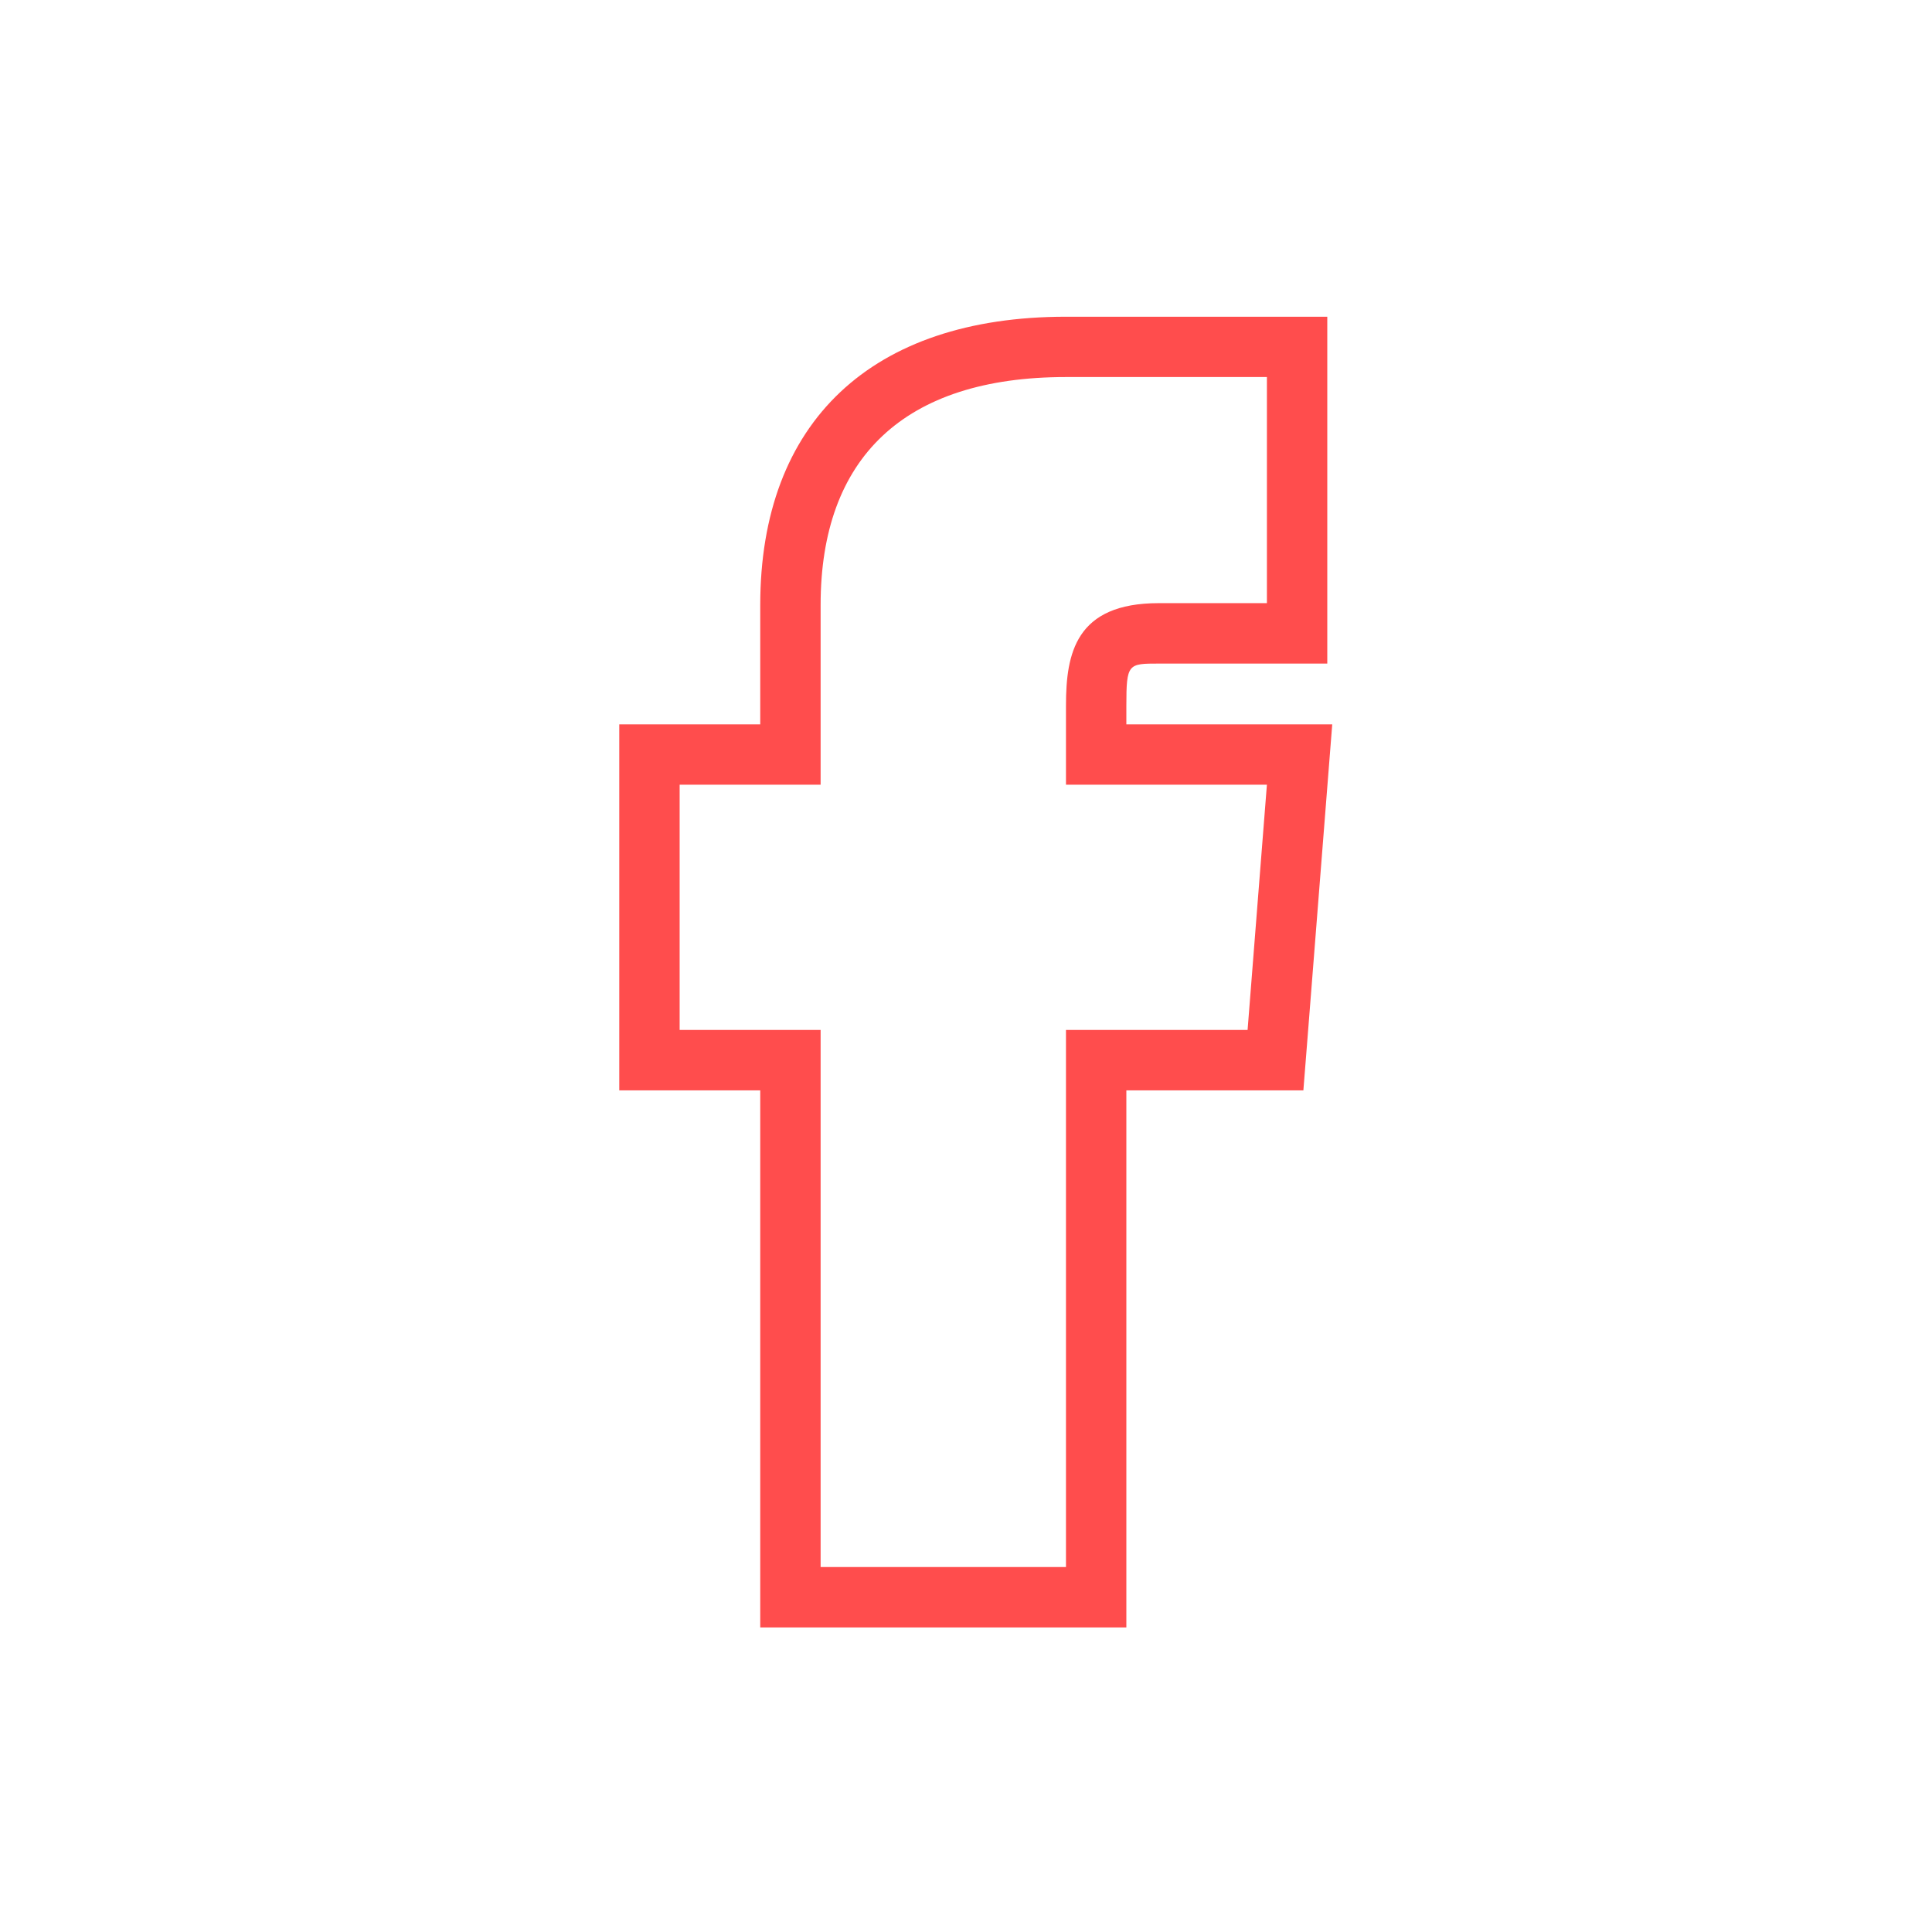 <?xml version="1.0" encoding="UTF-8" standalone="no"?>
<svg
   xmlns:dc="http://purl.org/dc/elements/1.1/"
   xmlns:cc="http://creativecommons.org/ns#"
   xmlns:rdf="http://www.w3.org/1999/02/22-rdf-syntax-ns#"
   xmlns:svg="http://www.w3.org/2000/svg"
   xmlns="http://www.w3.org/2000/svg"
   xmlns:sodipodi="http://sodipodi.sourceforge.net/DTD/sodipodi-0.dtd"
   xmlns:inkscape="http://www.inkscape.org/namespaces/inkscape"
   height="32px"
   id="Layer_2"
   style="enable-background:new 0 0 32 32;"
   version="1.1"
   viewBox="0 0 32 32"
   width="32px"
   xml:space="preserve"
   inkscape:version="0.48.4 r9939"
   sodipodi:docname="facebook.svg"><defs
     id="defs13" /><sodipodi:namedview
     pagecolor="#ffffff"
     bordercolor="#666666"
     borderopacity="1"
     objecttolerance="10"
     gridtolerance="10"
     guidetolerance="10"
     inkscape:pageopacity="0"
     inkscape:pageshadow="2"
     inkscape:window-width="1920"
     inkscape:window-height="1017"
     id="namedview11"
     showgrid="false"
     inkscape:zoom="7.375"
     inkscape:cx="16"
     inkscape:cy="16"
     inkscape:window-x="-8"
     inkscape:window-y="-8"
     inkscape:window-maximized="1"
     inkscape:current-layer="g7" /><style
     type="text/css"
     id="style3">

	.st0{fill:none;stroke:#545454;stroke-width:0.5;stroke-miterlimit:10;}
	.st1{fill:none;stroke:#545454;stroke-miterlimit:10;}
	.st2{fill:#545454;}
	.st3{fill:none;stroke:#545454;stroke-linecap:round;stroke-miterlimit:10;}
	.st4{fill-rule:evenodd;clip-rule:evenodd;fill:none;stroke:#545454;stroke-width:0.5;stroke-miterlimit:10;}

</style><g
     id="g5"><g
       id="g7"><path
         class="st2"
         d="M20.984,6.246V9.99h-1.792c-1.376,0-1.536,0.832-1.536,1.695v1.312h3.328l-0.32,4.062h-3.008v8.896h-4.064    v-8.896h-2.335v-4.062h2.335v-2.977c0-2.432,1.377-3.775,4.064-3.775H20.984 M21.984,5.246h-1h-3.328    c-3.219,0-5.064,1.74-5.064,4.775v1.977h-1.335h-1v1v4.062v1h1h1.335v7.896v1h1h4.064h1v-1v-7.896h2.008h0.924l0.073-0.922    l0.32-4.062l0.085-1.078h-1.082h-2.328v-0.312c0-0.695,0.03-0.695,0.536-0.695h1.792h1v-1V6.246V5.246L21.984,5.246z"
         id="path9"
         style="fill:#ff4d4d;fill-opacity:1" /></g></g></svg>